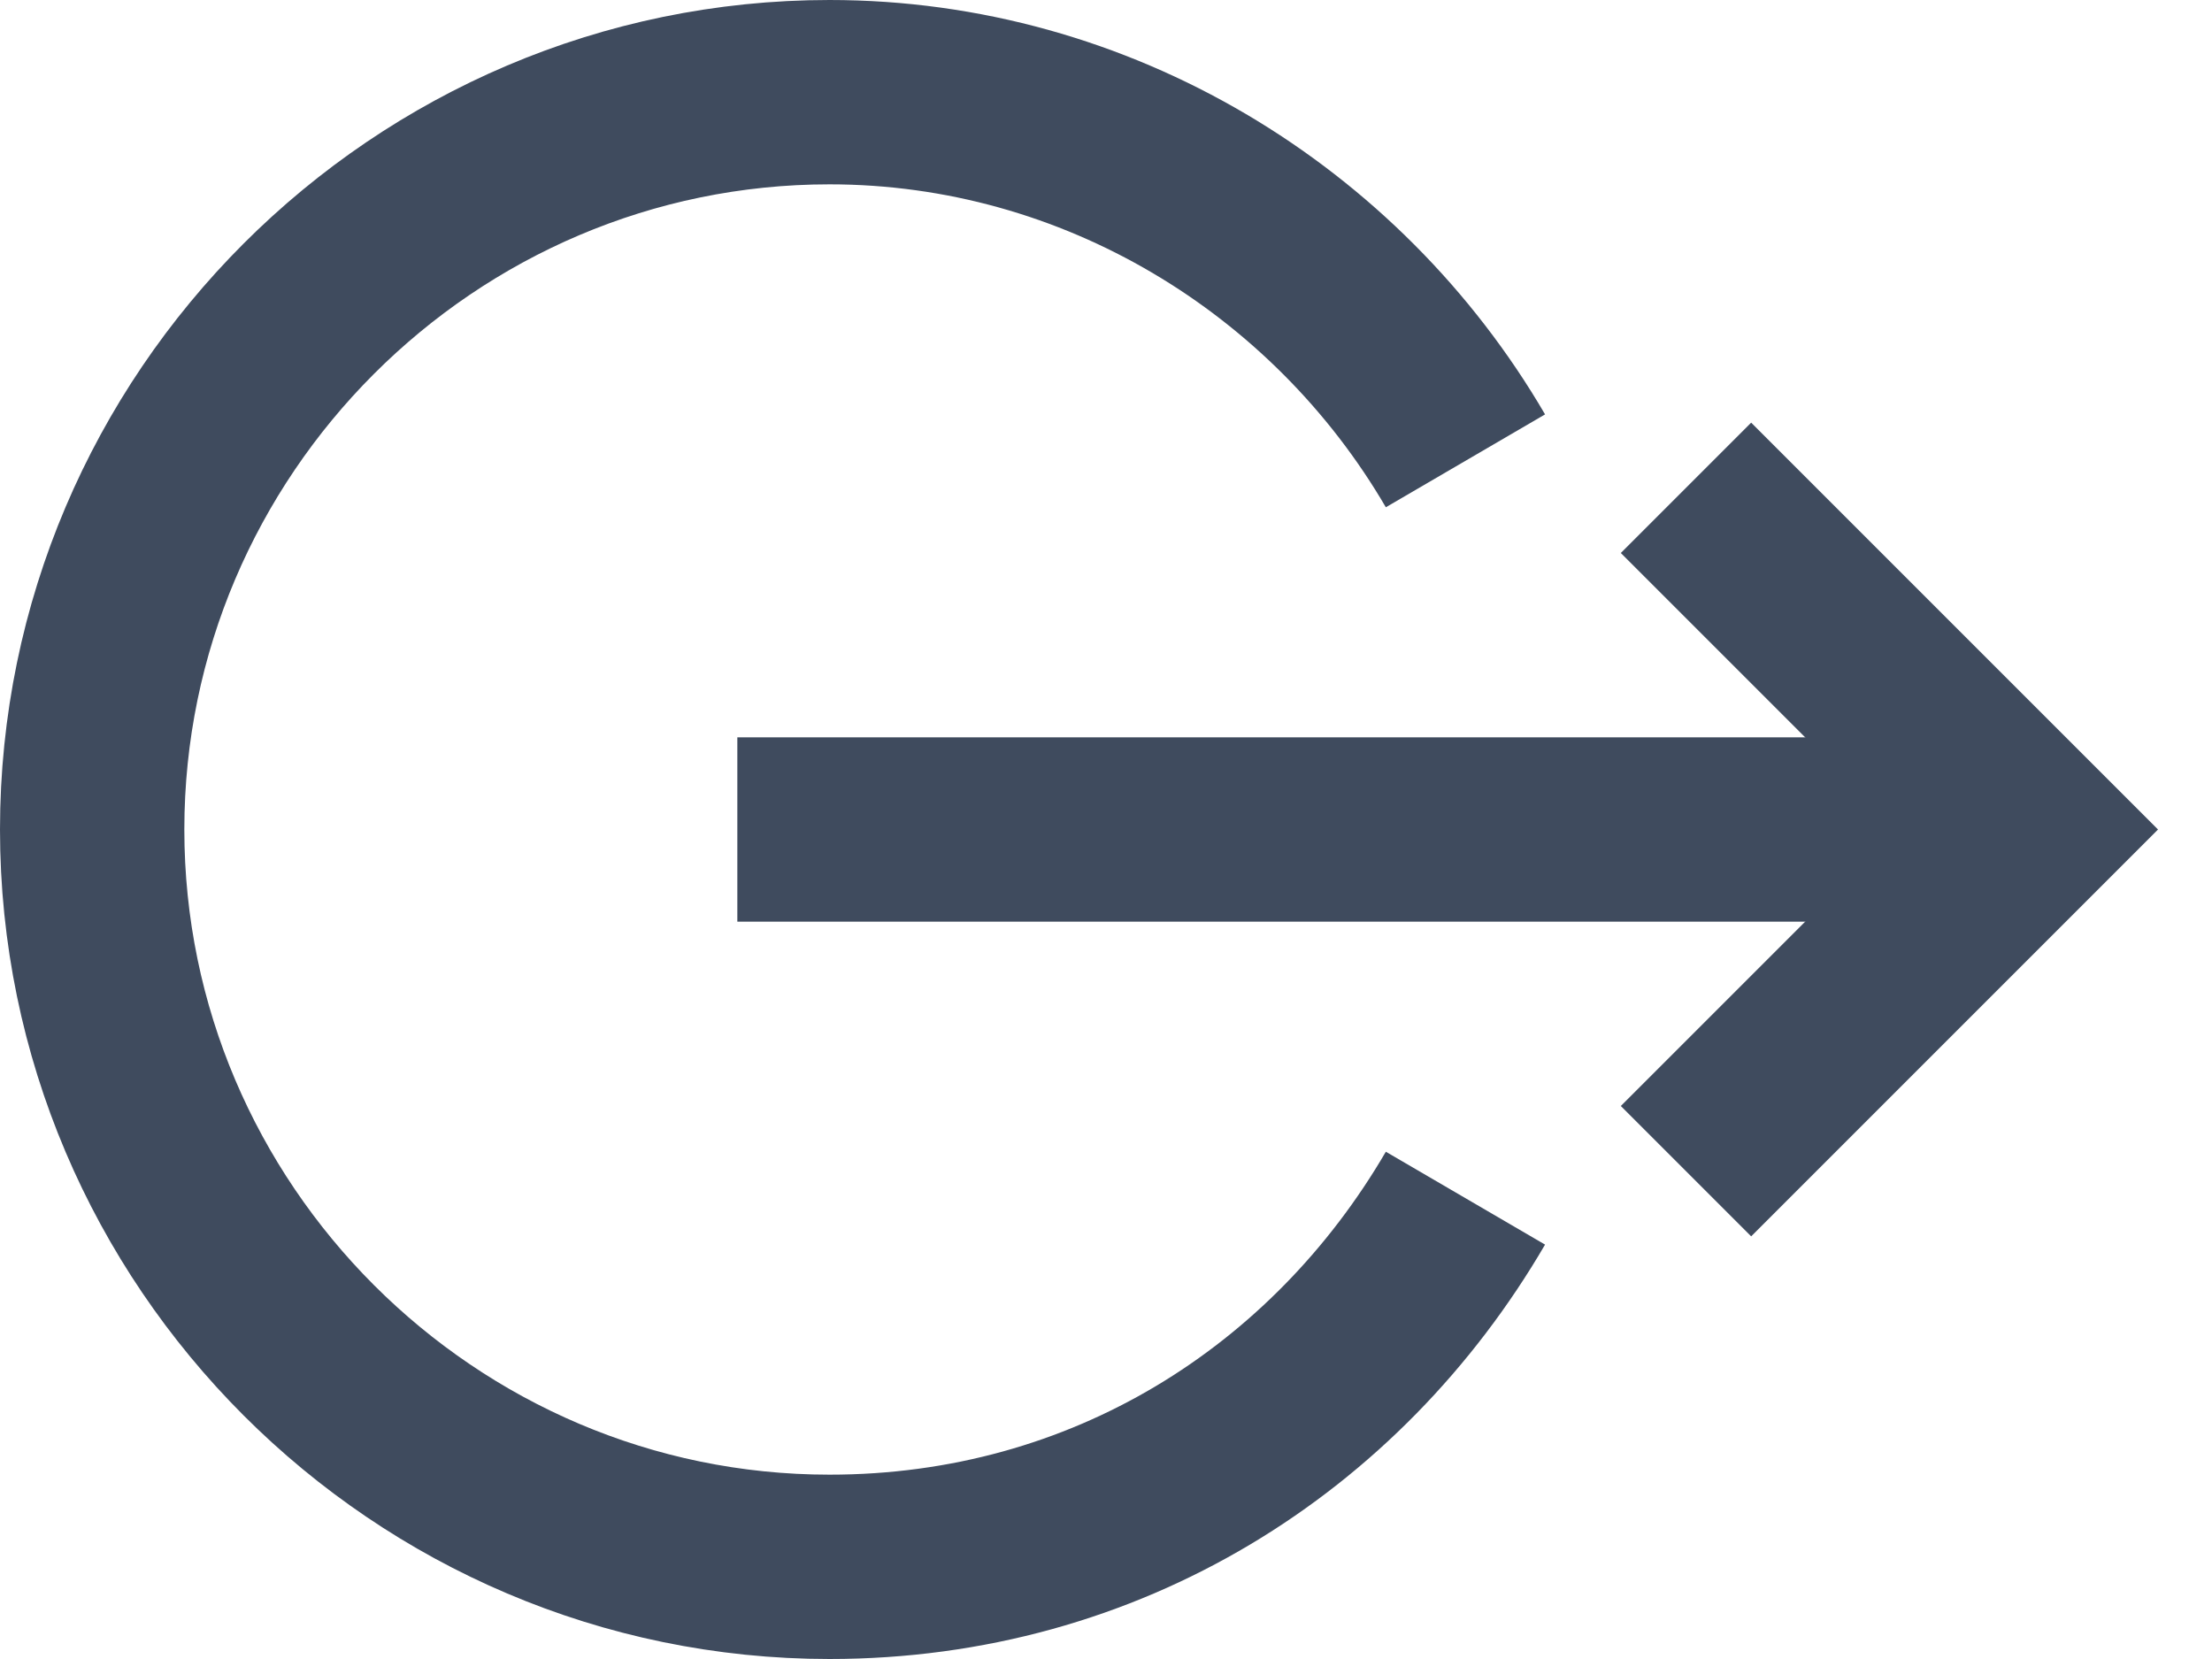 <?xml version="1.0" encoding="UTF-8"?>
<svg width="24px" height="18px" viewBox="0 0 24 18" version="1.1" xmlns="http://www.w3.org/2000/svg" xmlns:xlink="http://www.w3.org/1999/xlink">
    <title>btn_leave-chat</title>
    <g id="Page-1" stroke="none" stroke-width="1" fill="none" fill-rule="evenodd">
        <g id="Chat-view----Conversation-details---One-user" transform="translate(-371, -697)" stroke="#3F4B5E" stroke-width="2">
            <g id="Group-2" transform="translate(0, 361)">
                <g id="btn_leave-chat" transform="translate(373, 335)">
                    <g transform="translate(10, 10) rotate(-180) translate(-10, -10) ">
                        <path d="M6.1,14 C7.5,16.4 10.1,18 13,18 C17.4,18 21,14.4 21,10 C21,5.6 17.4,2 13,2 C10,2 7.5,3.6 6.1,6" id="Path"></path>
                        <line x1="14" y1="10" x2="0" y2="10" id="Path"></line>
                        <polyline id="Path" stroke-linecap="square" points="3 13 0 10 3 7"></polyline>
                    </g>
                </g>
            </g>
        </g>
    </g>
</svg>